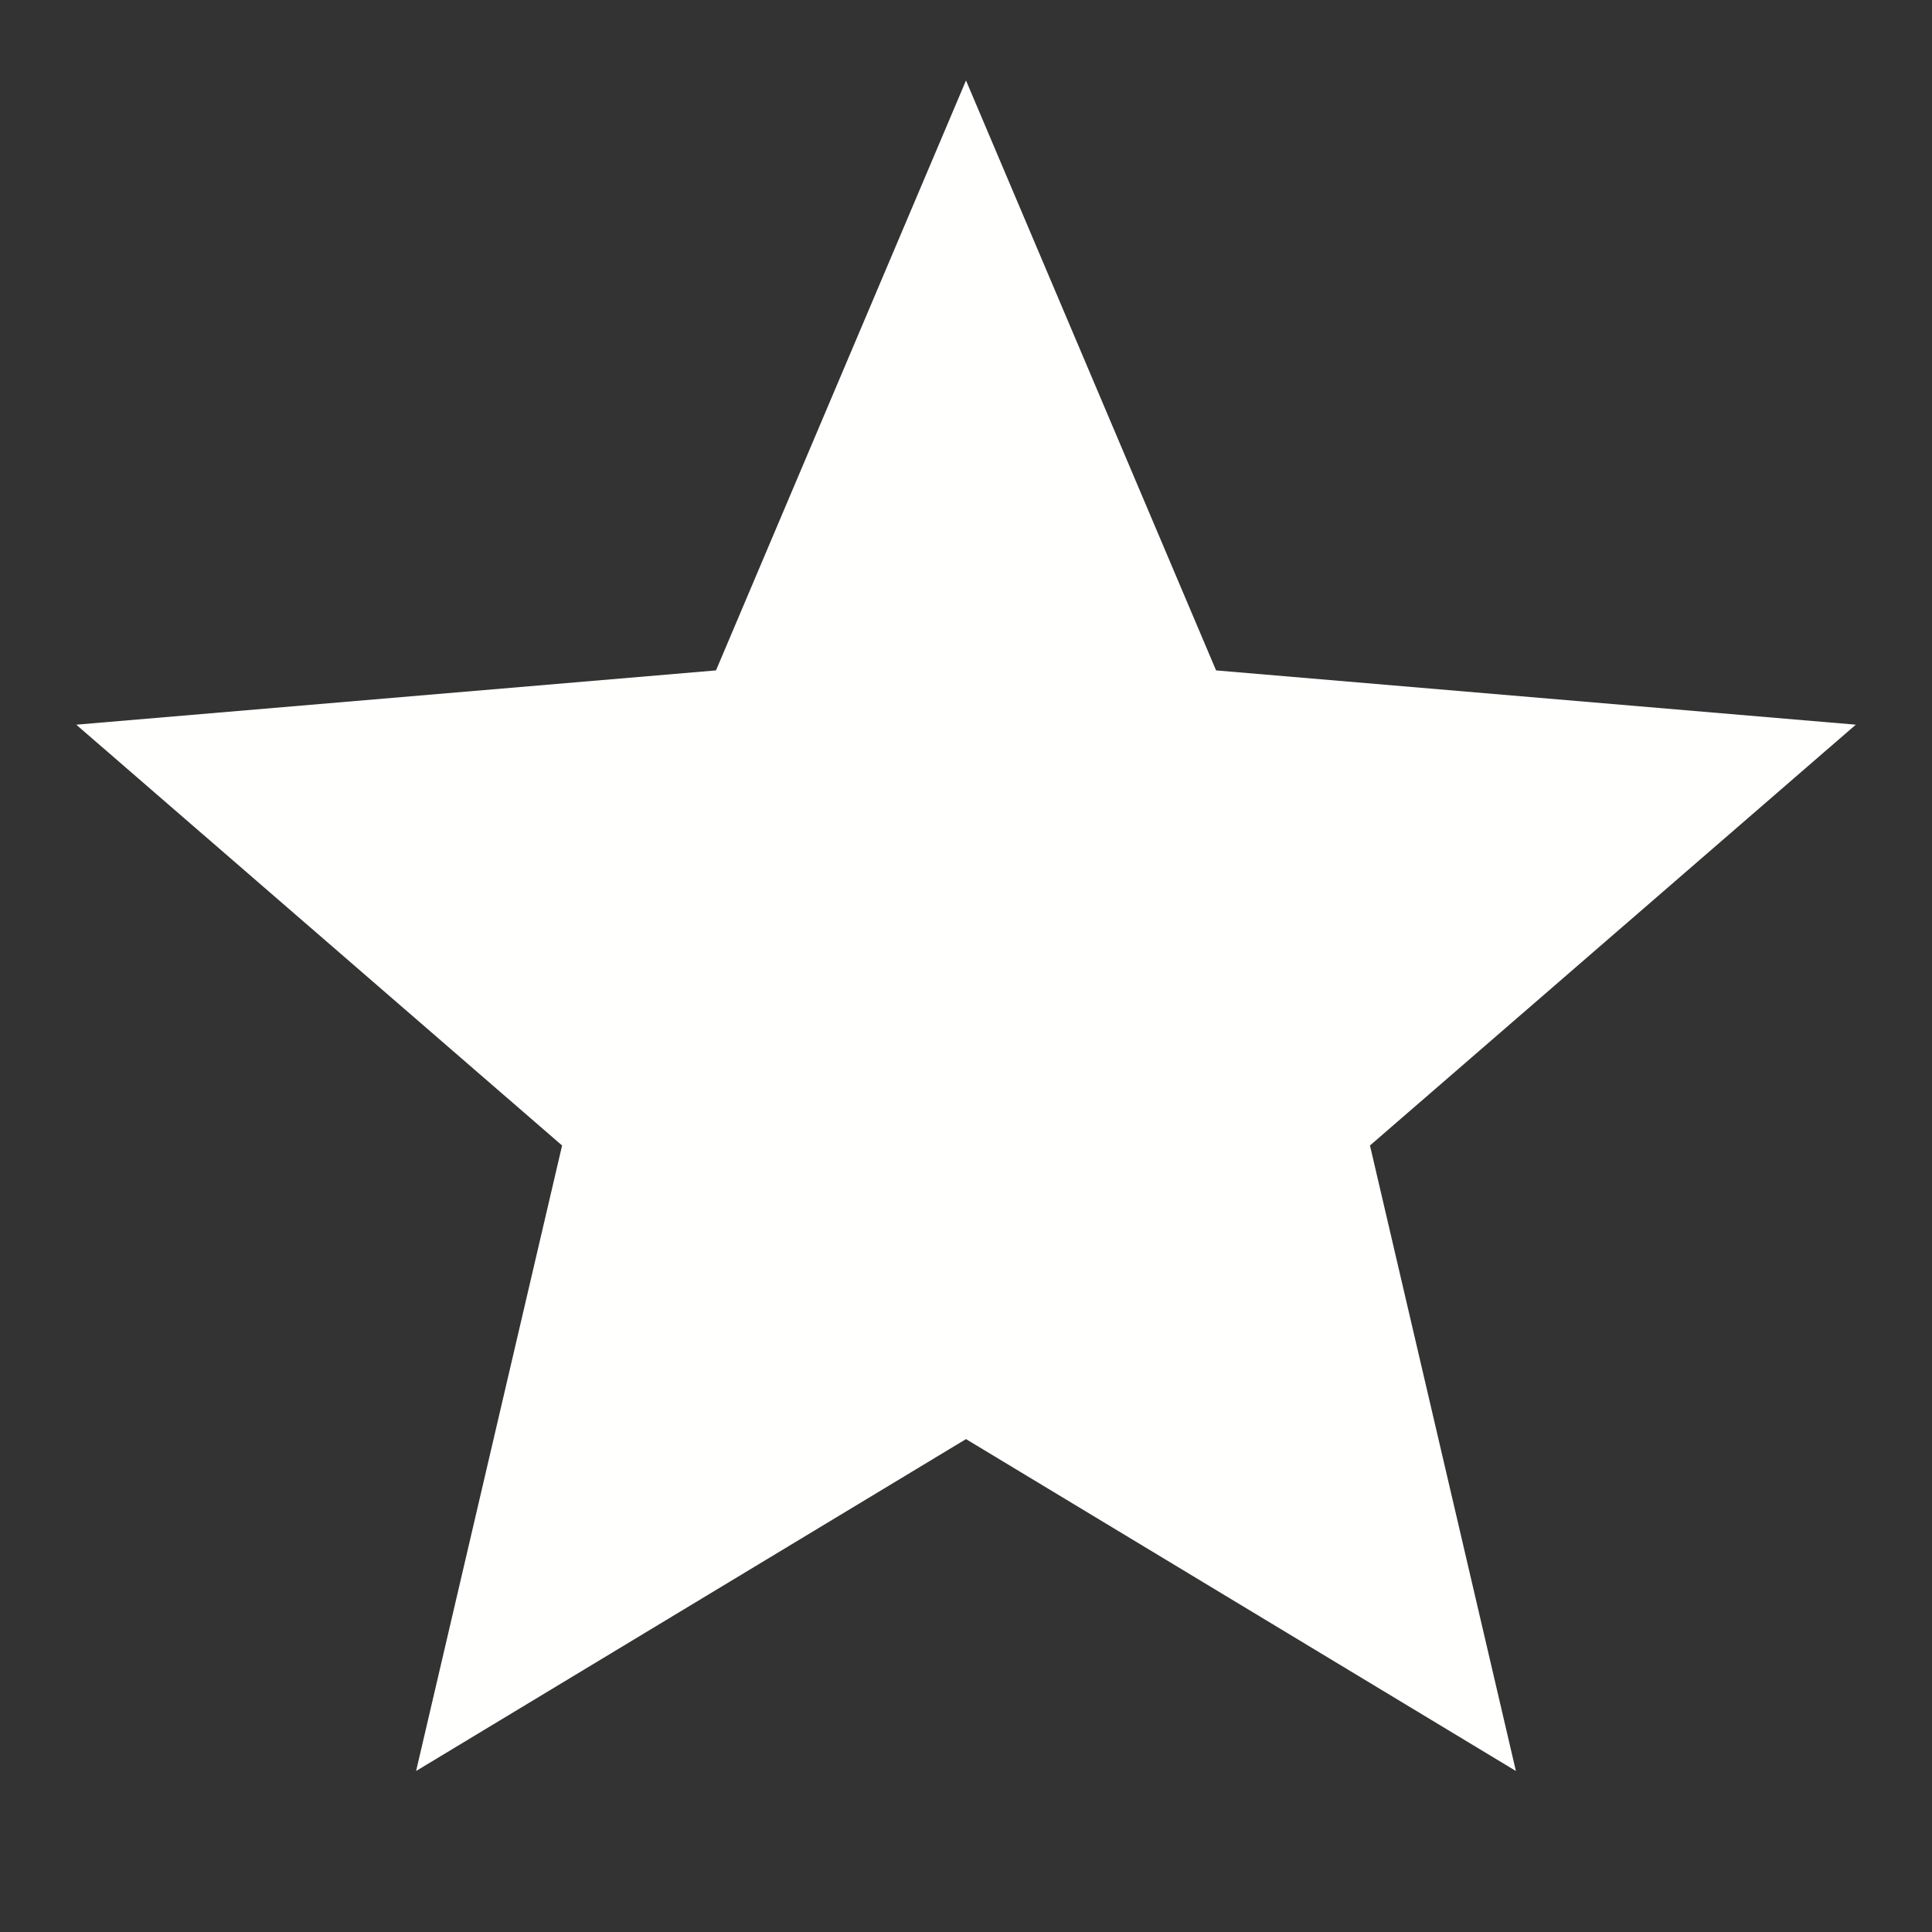 <svg width="32" height="32" viewBox="0 0 32 32" fill="none" xmlns="http://www.w3.org/2000/svg">
<rect x="0" y="0" width="32" height="32" fill="#333333" stroke="none"/>
<path fill-rule="evenodd" clip-rule="evenodd" d="M25.108 29.333L16 23.836L6.892 29.333L9.31 18.973L1.263 12.003L11.859 11.104L16 1.333L20.142 11.104L30.738 12.003L22.691 18.973L25.108 29.333Z" fill="#FFFFFE"/>
</svg>
